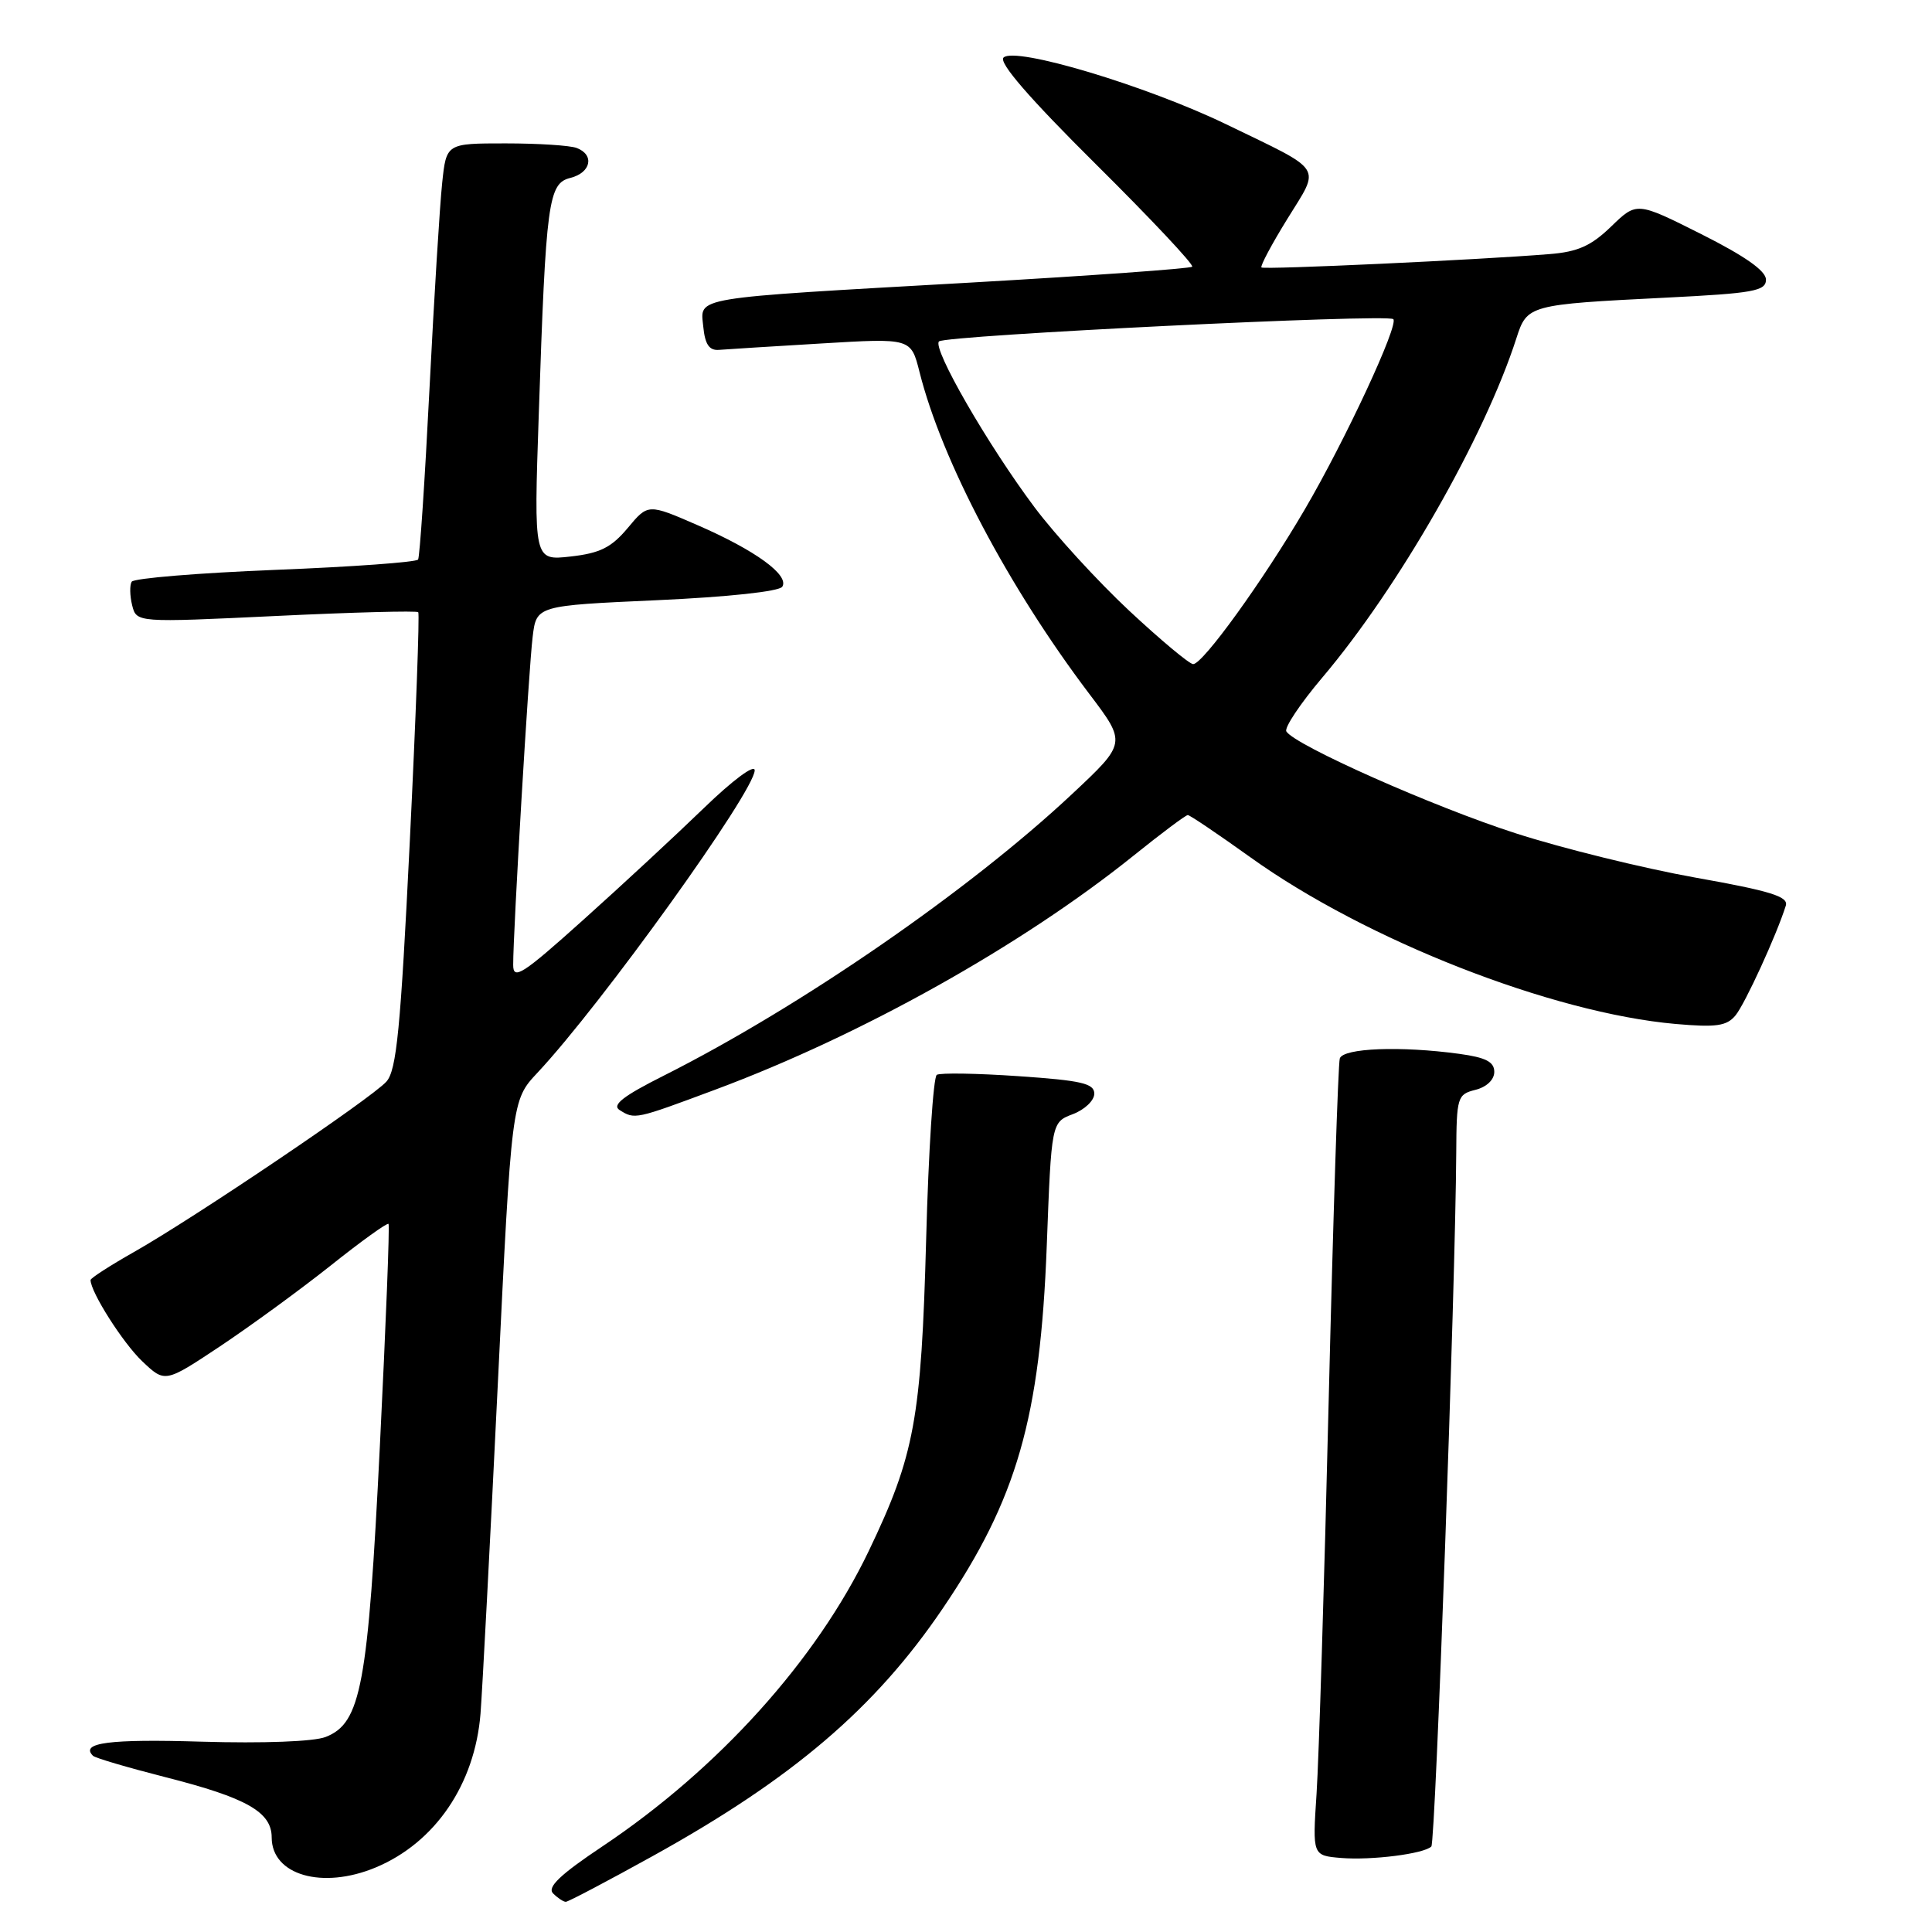 <?xml version="1.0" encoding="UTF-8" standalone="no"?>
<!DOCTYPE svg PUBLIC "-//W3C//DTD SVG 1.1//EN" "http://www.w3.org/Graphics/SVG/1.1/DTD/svg11.dtd" >
<svg xmlns="http://www.w3.org/2000/svg" xmlns:xlink="http://www.w3.org/1999/xlink" version="1.1" viewBox="0 0 256 256">
 <g >
 <path fill="currentColor"
d=" M 86.52 245.92 C 105.04 235.66 115.97 226.33 124.91 213.14 C 134.76 198.62 137.83 187.90 138.70 165.10 C 139.32 148.71 139.32 148.71 142.16 147.63 C 143.72 147.04 145.00 145.82 145.00 144.92 C 145.00 143.56 143.31 143.17 134.98 142.60 C 129.47 142.22 124.59 142.14 124.13 142.42 C 123.67 142.70 123.03 152.51 122.72 164.22 C 122.07 188.05 121.19 192.83 115.12 205.50 C 108.19 219.97 95.22 234.36 79.83 244.65 C 74.20 248.41 72.47 250.07 73.29 250.89 C 73.90 251.50 74.66 252.00 74.97 252.00 C 75.29 252.00 80.49 249.26 86.52 245.92 Z  M 49.78 247.45 C 57.66 244.16 62.92 236.43 63.67 227.07 C 63.91 224.01 64.94 204.47 65.95 183.65 C 67.79 145.80 67.79 145.80 71.21 142.15 C 79.67 133.13 100.00 104.83 100.00 102.07 C 100.00 101.21 97.06 103.40 93.25 107.09 C 89.54 110.68 82.34 117.36 77.25 121.92 C 69.21 129.14 68.00 129.91 68.00 127.86 C 67.99 123.49 70.06 88.54 70.58 84.38 C 71.08 80.25 71.08 80.25 87.04 79.53 C 96.50 79.10 103.27 78.37 103.66 77.74 C 104.61 76.21 100.09 72.92 92.46 69.60 C 85.87 66.73 85.87 66.73 83.18 69.96 C 81.01 72.55 79.52 73.30 75.61 73.74 C 70.73 74.29 70.73 74.29 71.39 54.90 C 72.34 26.58 72.65 24.30 75.59 23.57 C 78.31 22.88 78.81 20.52 76.42 19.61 C 75.55 19.27 71.31 19.00 66.99 19.00 C 59.14 19.00 59.14 19.00 58.59 24.25 C 58.28 27.14 57.52 39.40 56.91 51.50 C 56.30 63.60 55.62 73.79 55.40 74.14 C 55.19 74.49 46.68 75.11 36.49 75.51 C 26.30 75.92 17.74 76.62 17.45 77.08 C 17.17 77.53 17.20 78.94 17.51 80.20 C 18.09 82.50 18.09 82.50 36.58 81.62 C 46.75 81.13 55.23 80.91 55.42 81.12 C 55.61 81.33 55.11 95.00 54.30 111.50 C 53.08 136.39 52.55 141.81 51.20 143.32 C 49.21 145.54 25.67 161.42 17.75 165.90 C 14.59 167.69 12.00 169.36 12.00 169.61 C 12.00 171.20 16.29 177.95 18.84 180.37 C 21.86 183.24 21.86 183.24 29.12 178.42 C 33.11 175.76 39.71 170.95 43.78 167.72 C 47.84 164.48 51.31 161.99 51.48 162.17 C 51.65 162.35 51.13 175.55 50.34 191.50 C 48.76 223.39 47.84 228.33 43.14 230.16 C 41.58 230.77 34.87 231.02 26.70 230.78 C 14.49 230.41 10.58 230.92 12.32 232.65 C 12.60 232.94 16.93 234.21 21.94 235.49 C 32.68 238.22 36.00 240.10 36.00 243.47 C 36.00 248.46 42.71 250.40 49.78 247.45 Z  M 189.66 244.67 C 190.21 244.13 192.86 170.16 192.96 152.77 C 193.00 145.37 193.11 145.01 195.50 144.41 C 196.98 144.04 198.00 143.07 198.00 142.03 C 198.00 140.70 196.88 140.12 193.36 139.64 C 185.62 138.58 177.98 138.87 177.53 140.25 C 177.31 140.94 176.65 161.30 176.06 185.50 C 175.48 209.70 174.75 233.18 174.45 237.69 C 173.91 245.87 173.91 245.87 177.70 246.19 C 181.75 246.52 188.69 245.64 189.66 244.67 Z  M 94.79 144.38 C 114.15 137.17 135.39 125.28 150.20 113.38 C 153.88 110.42 157.11 108.00 157.39 108.00 C 157.66 108.00 161.39 110.52 165.69 113.60 C 180.98 124.57 205.63 134.23 222.02 135.68 C 227.41 136.15 228.79 135.96 229.96 134.55 C 231.22 133.03 235.41 123.89 236.63 120.00 C 237.00 118.80 234.63 118.06 224.61 116.28 C 217.75 115.05 207.04 112.42 200.82 110.41 C 189.96 106.92 171.58 98.75 170.45 96.92 C 170.15 96.44 172.30 93.22 175.22 89.77 C 185.34 77.82 196.70 57.95 200.93 44.82 C 202.35 40.41 202.54 40.35 220.75 39.44 C 232.37 38.86 234.00 38.56 234.00 37.05 C 234.00 35.89 231.21 33.93 225.44 31.03 C 216.88 26.73 216.88 26.73 213.50 30.00 C 210.84 32.58 209.08 33.37 205.31 33.67 C 196.02 34.43 167.50 35.75 167.15 35.44 C 166.96 35.27 168.50 32.37 170.59 28.99 C 174.99 21.86 175.61 22.83 162.50 16.48 C 151.89 11.35 134.47 6.13 132.97 7.63 C 132.31 8.29 136.39 13.01 145.21 21.76 C 152.49 28.98 158.23 35.09 157.97 35.34 C 157.71 35.59 144.45 36.54 128.50 37.45 C 91.14 39.57 92.80 39.29 93.19 43.31 C 93.42 45.64 93.98 46.46 95.26 46.36 C 96.22 46.28 102.34 45.90 108.86 45.51 C 120.71 44.80 120.71 44.80 121.84 49.29 C 124.81 61.09 133.62 77.78 144.35 91.96 C 149.27 98.46 149.27 98.46 142.04 105.23 C 128.41 118.00 106.08 133.40 87.95 142.53 C 82.59 145.22 81.05 146.42 82.09 147.08 C 84.12 148.36 84.14 148.35 94.79 144.38 Z  M 149.62 80.92 C 145.45 77.02 139.81 70.86 137.09 67.23 C 130.88 58.93 123.51 46.15 124.42 45.24 C 125.24 44.43 183.89 41.55 184.62 42.29 C 185.37 43.04 178.26 58.33 172.89 67.50 C 167.39 76.91 159.39 88.00 158.10 88.00 C 157.61 88.00 153.79 84.81 149.62 80.92 Z "/>
</g>
</svg>